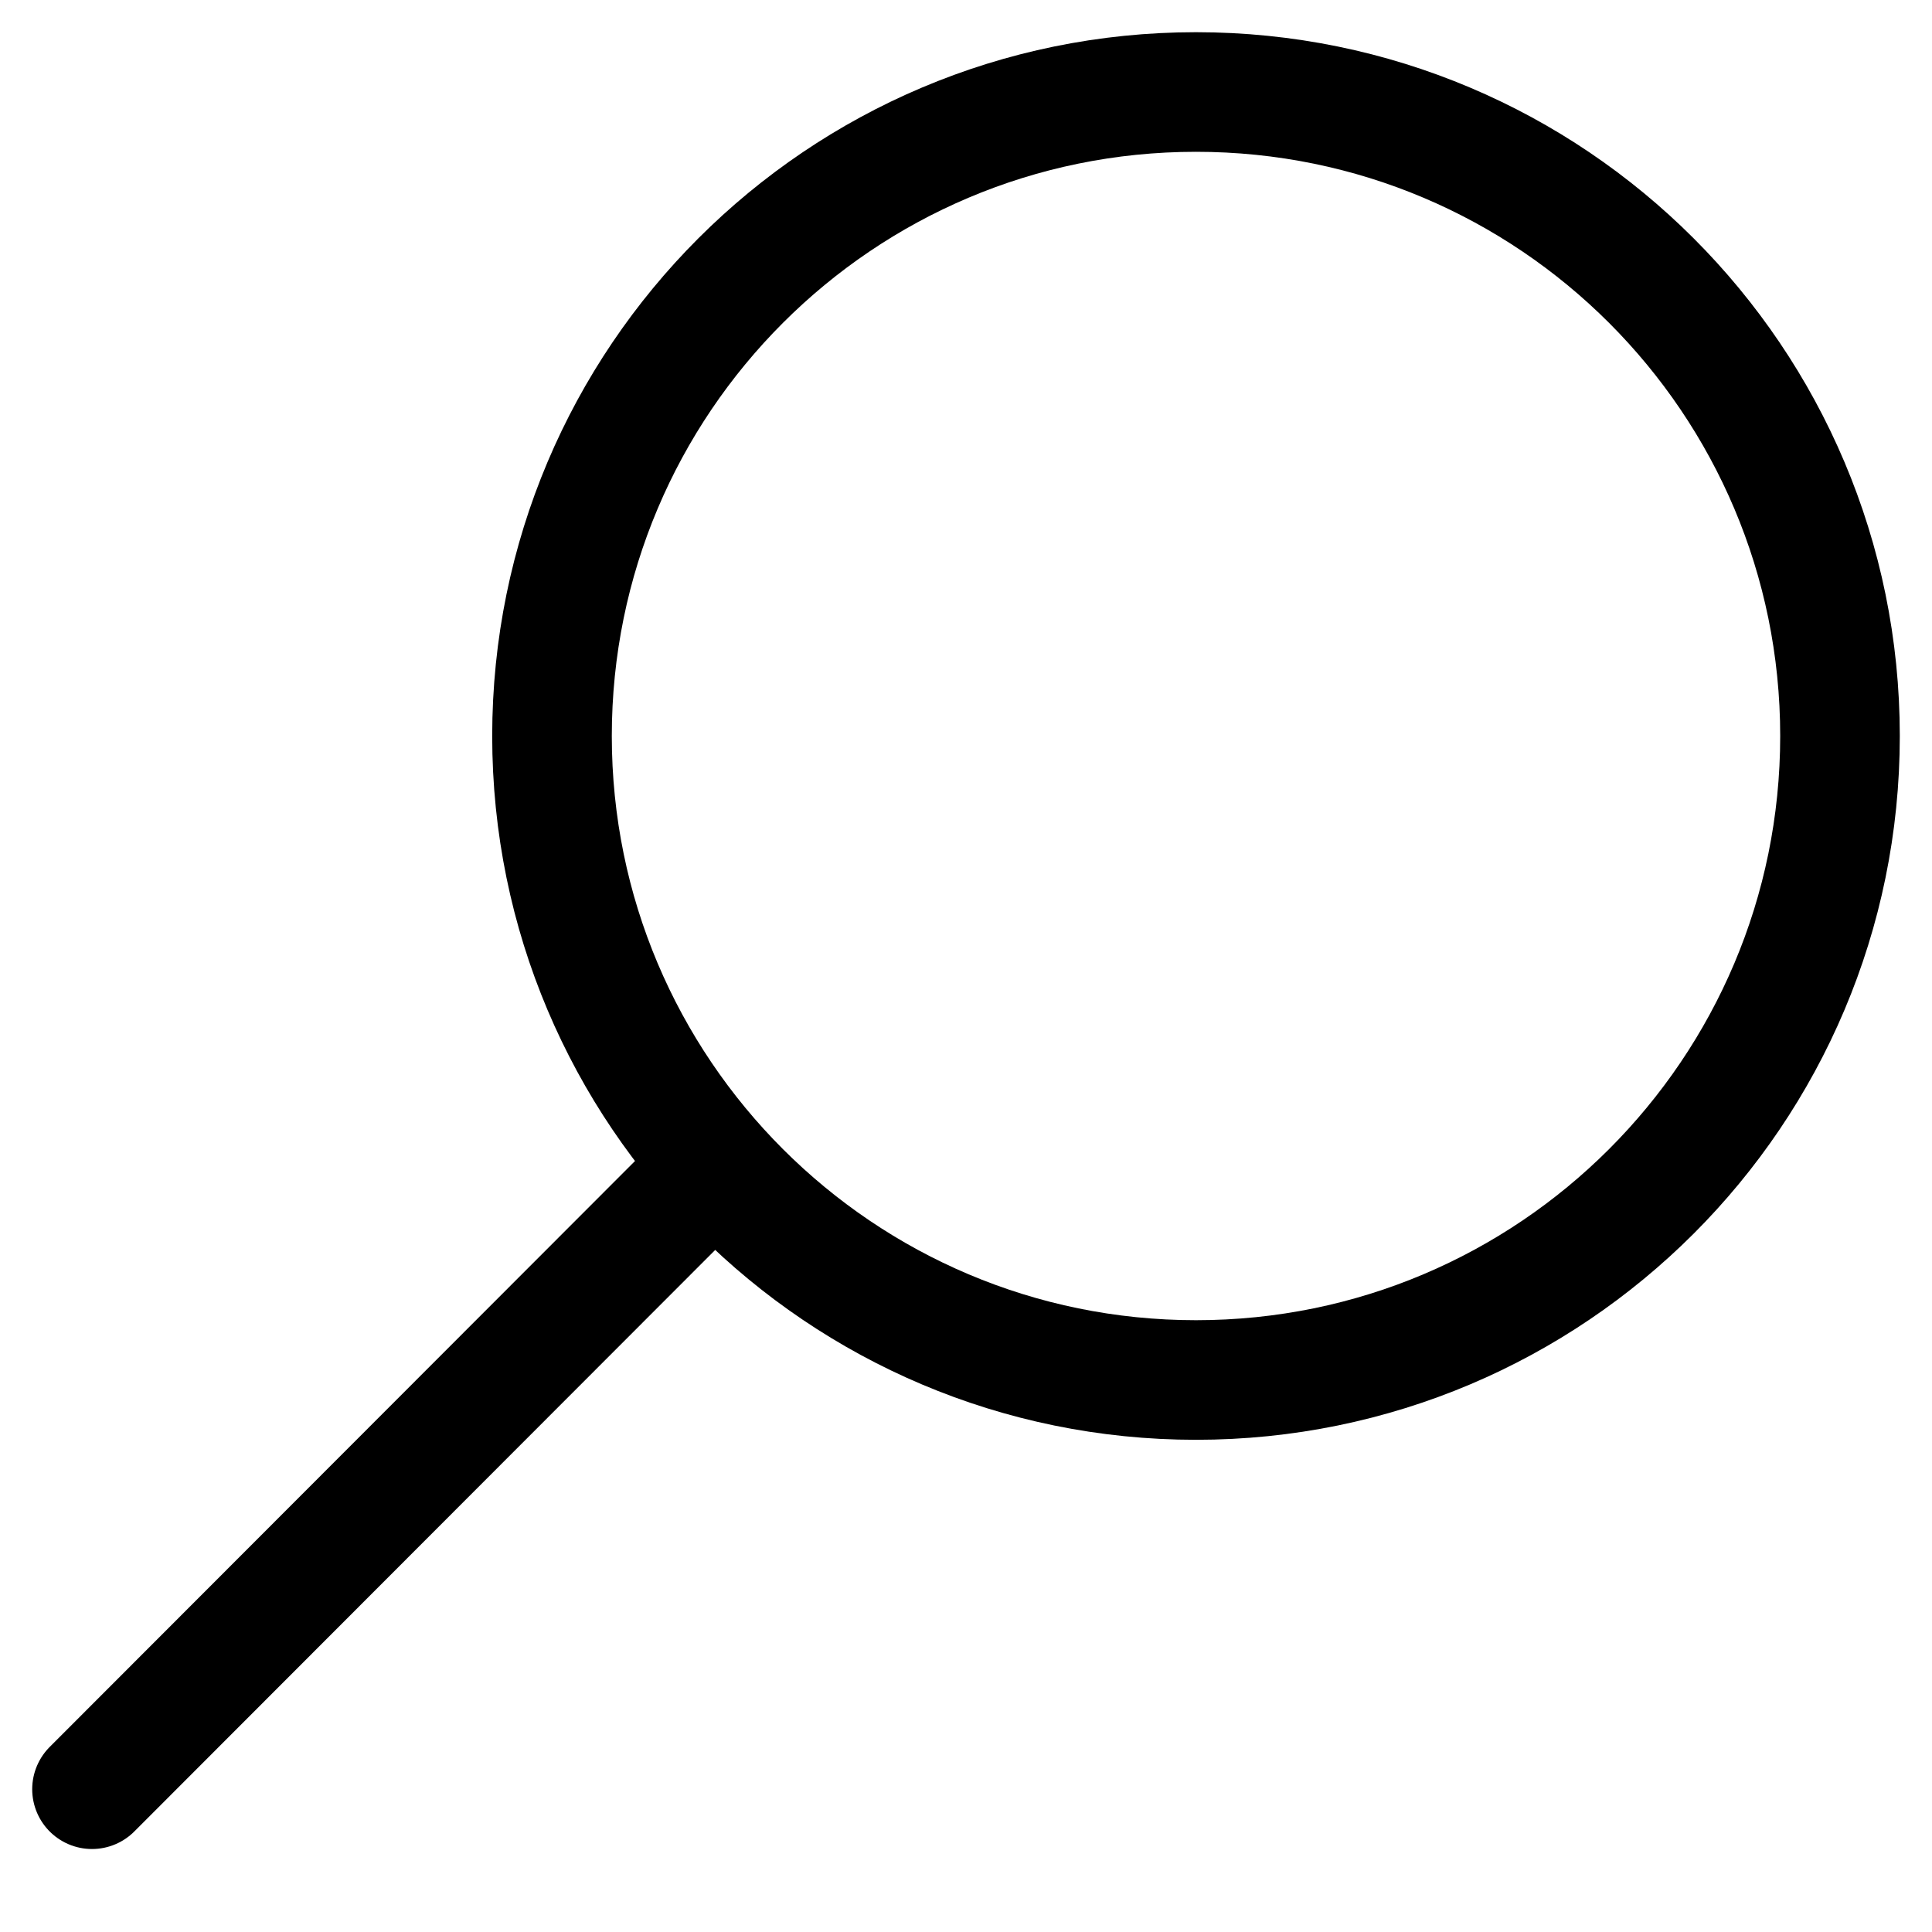 <svg width="21" height="21" viewBox="0 0 21 21" fill="none" xmlns="http://www.w3.org/2000/svg">
<path d="M13 15C9.134 15 6 11.866 6 8C6 4.134 9.134 1 13 1C16.866 1 20 4.134 20 8C20 11.866 16.866 15 13 15Z" stroke="black" stroke-width="1.3" stroke-linecap="round" stroke-linejoin="round"/>
<path d="M1 19.448L7.441 13" stroke="black" stroke-width="1.3" stroke-linecap="round" stroke-linejoin="round"/>
</svg>
